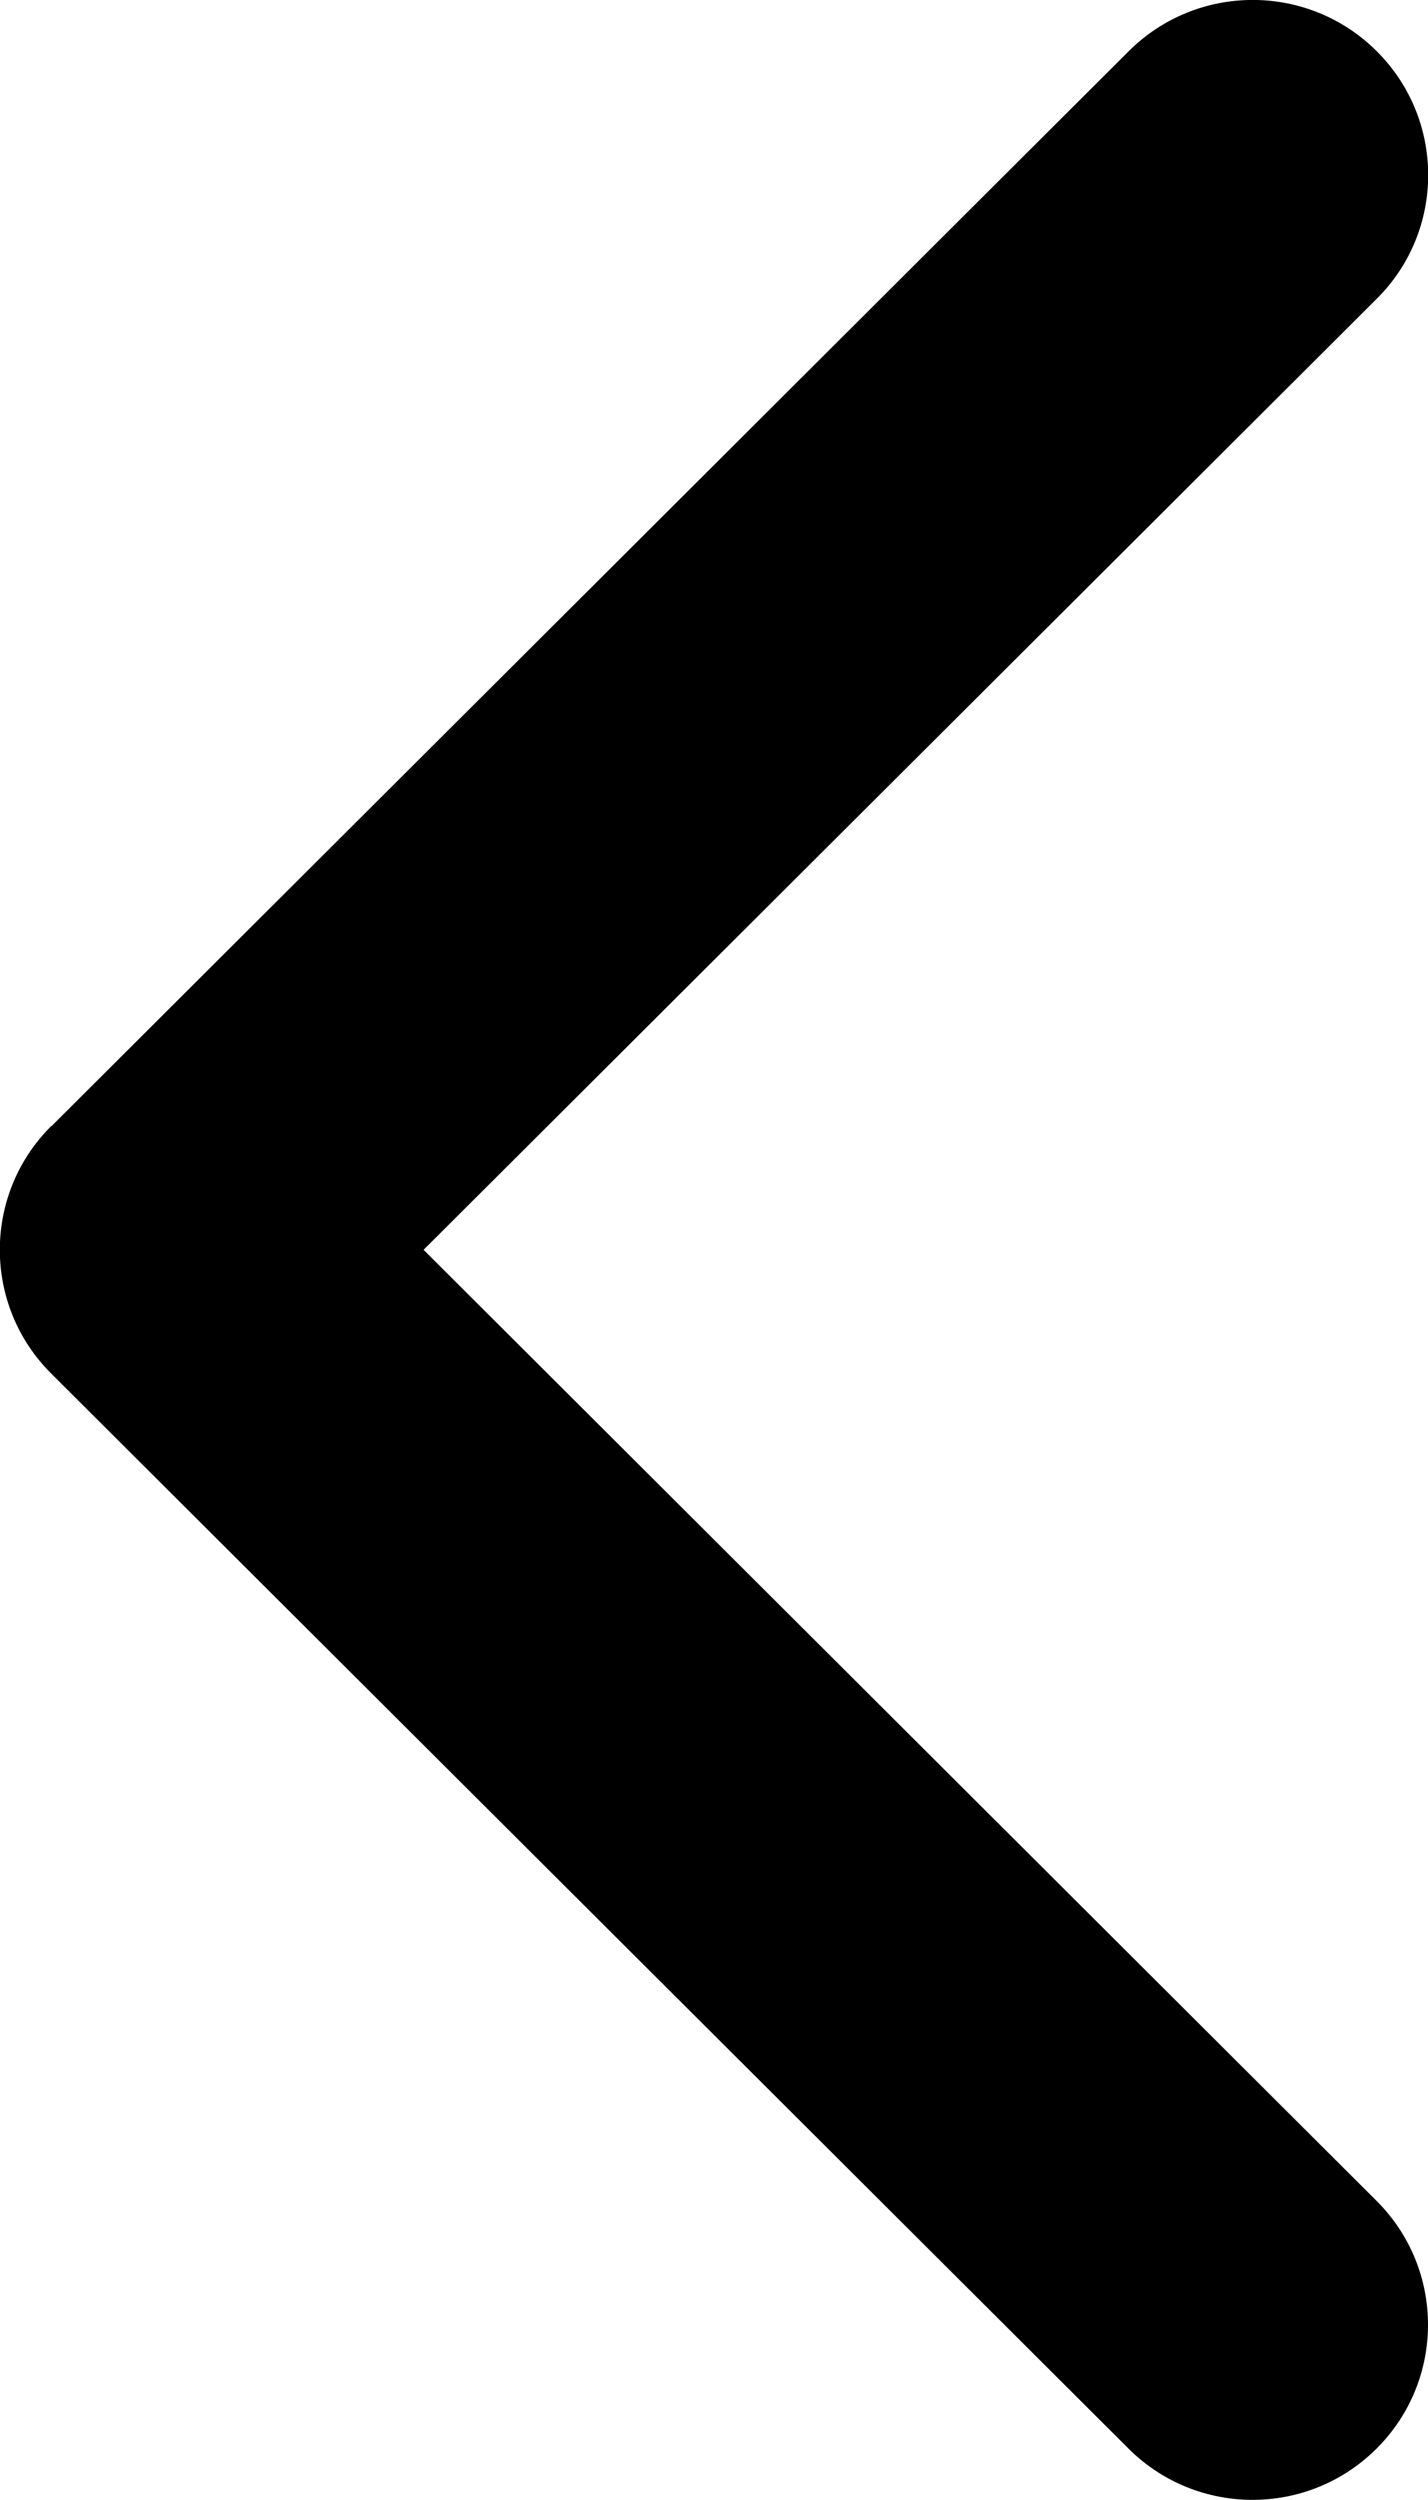 <svg width="8" height="14" fill="none" version="1.1" viewBox="0 0 8 14" xmlns="http://www.w3.org/2000/svg">
 <path d="m0.288 6.307 6.035-6.02c0.384-0.383 1.006-0.383 1.39 0 0.384 0.383 0.384 1.004 0 1.386l-5.34 5.326 5.339 5.326c0.384 0.383 0.384 1.004 0 1.387-0.384 0.383-1.006 0.383-1.39 0l-6.035-6.02c-0.192-0.191-0.288-0.442-0.288-0.693 0-0.251 0.096-0.502 0.288-0.693z" fill="#919191" style="fill:#000"/>
</svg>
